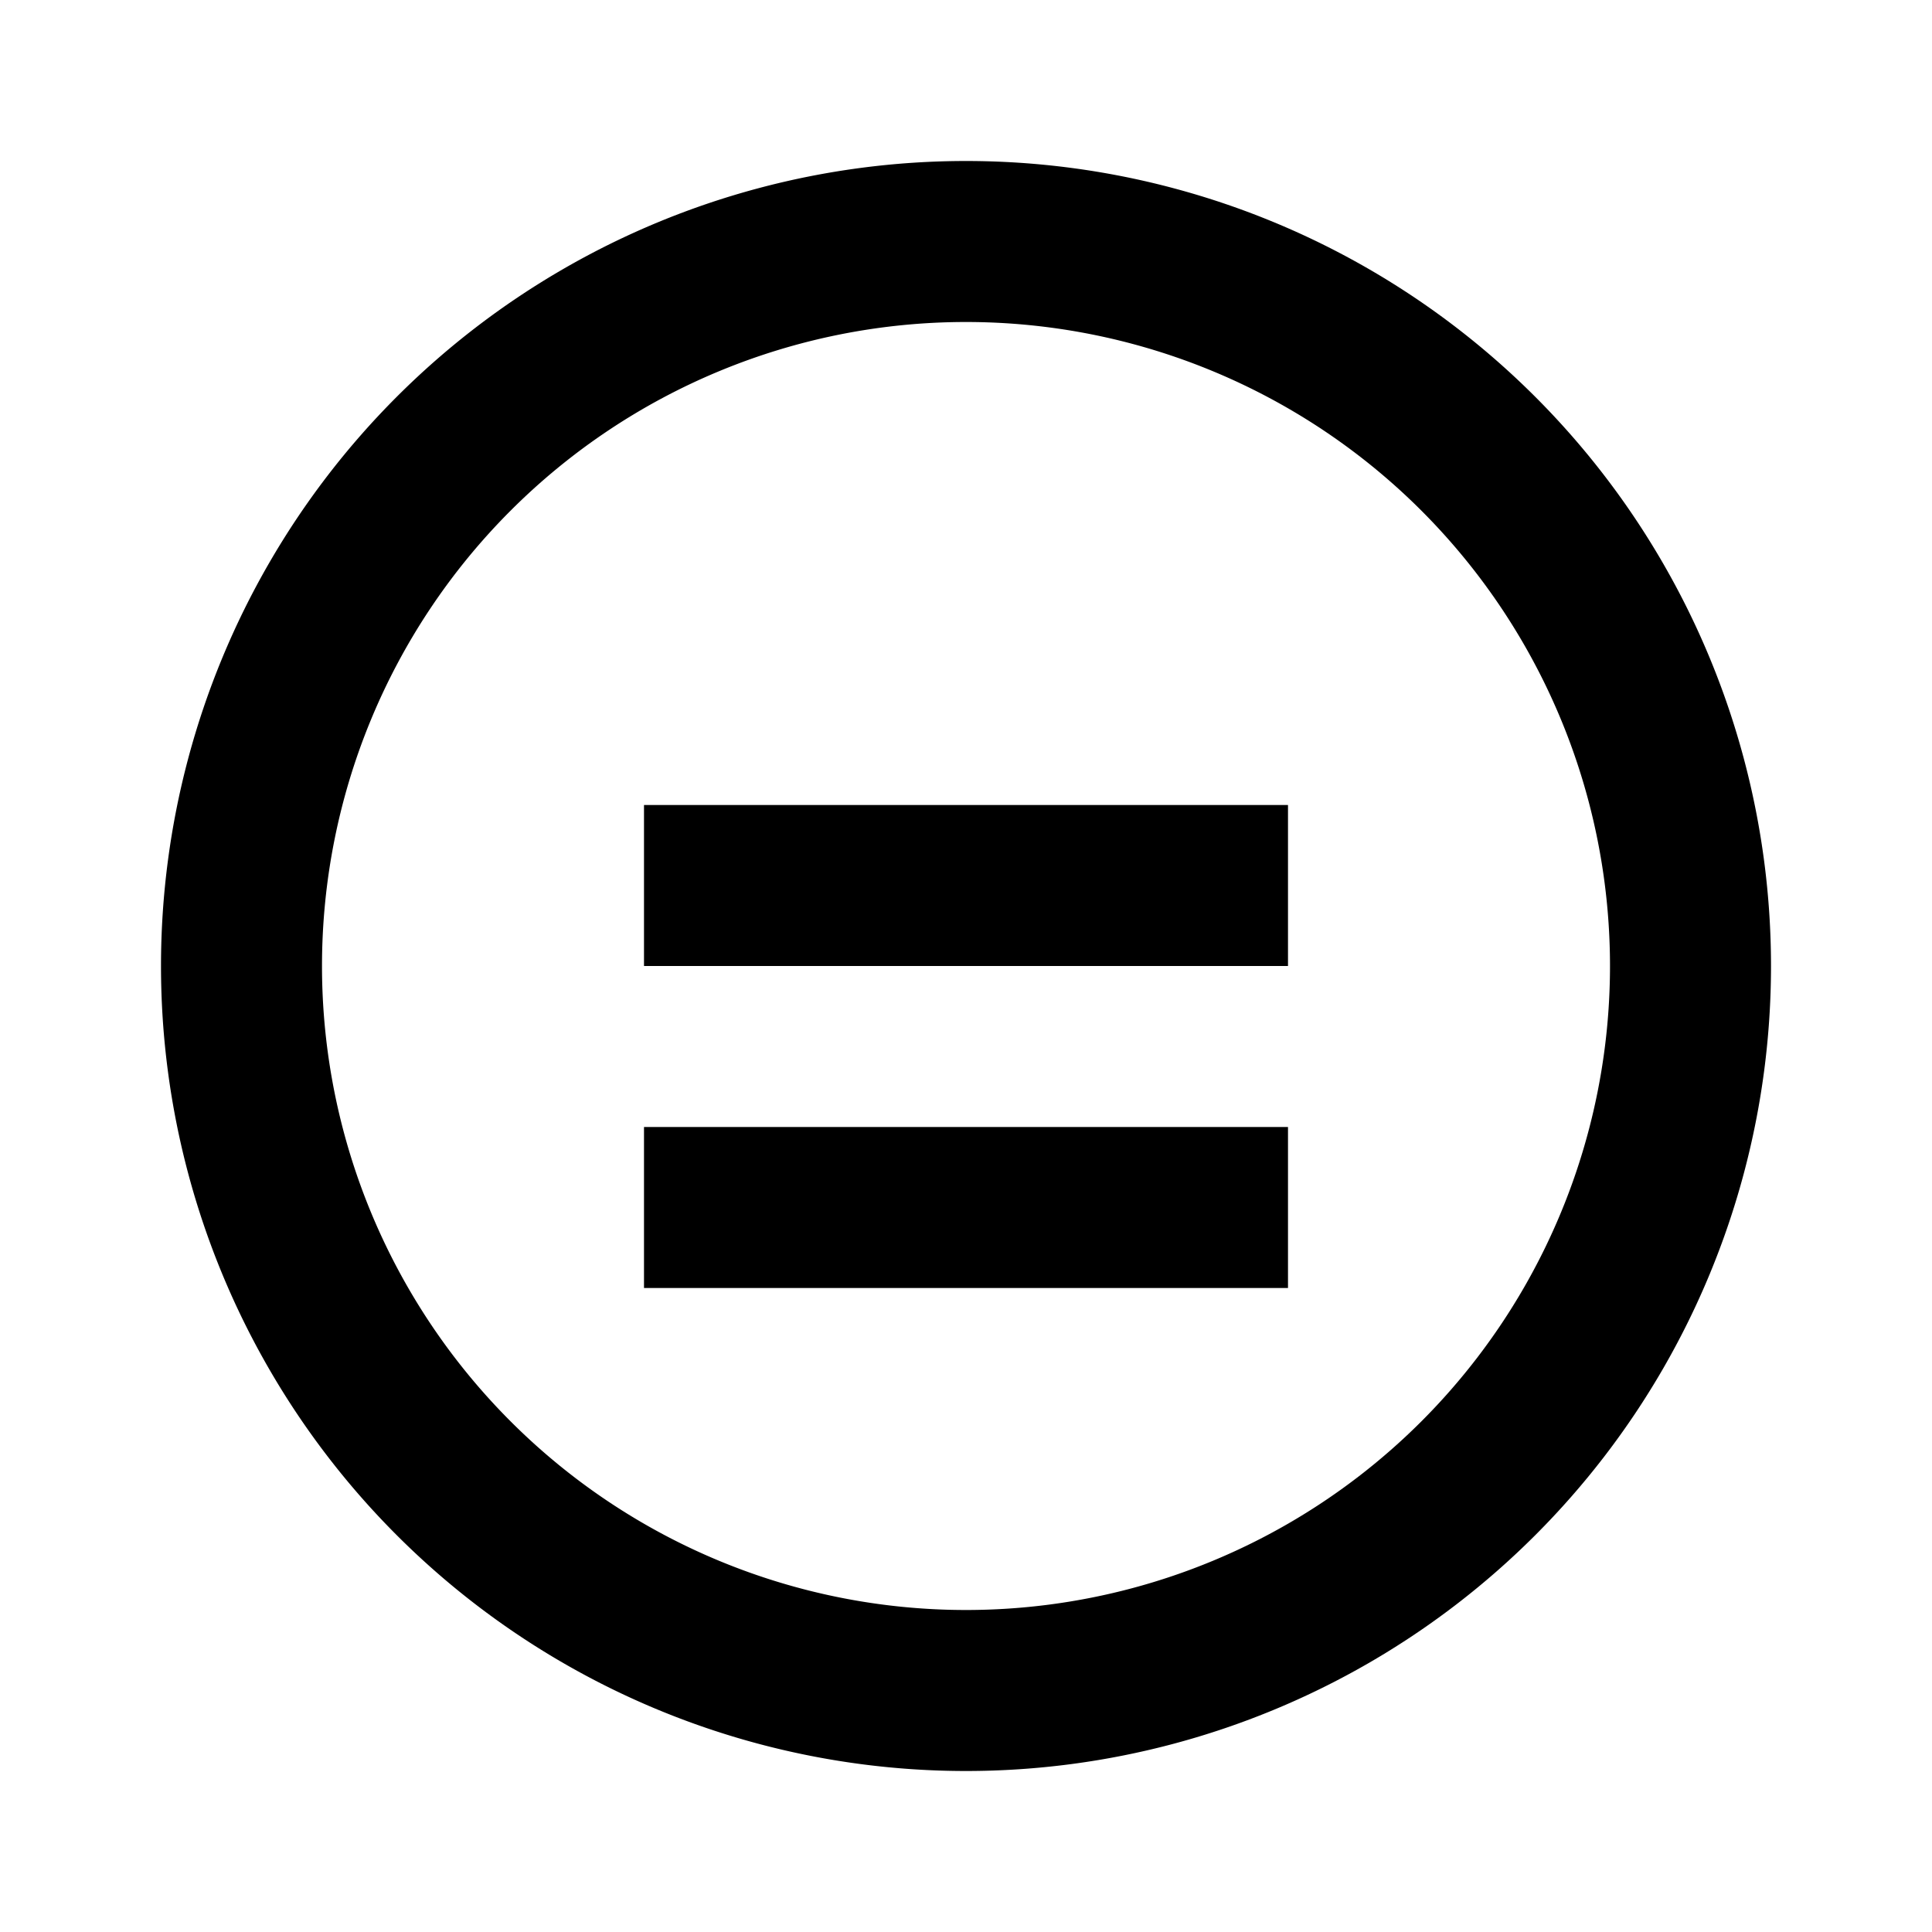 <svg xmlns="http://www.w3.org/2000/svg" viewBox="0 0 24 24" fill="currentColor" class="h-5 w-5">
  <path d="M12 2a10 10 0 00-10 10 10 10 0 0010 10 10 10 0 0010-10A10 10 0 0012 2zm0 18a8 8 0 01-8-8 8 8 0 018-8 8 8 0 018 8 8 8 0 01-8 8zm-4-6h8v2H8v-2zm0-4h8v2H8V8z" />
</svg>
